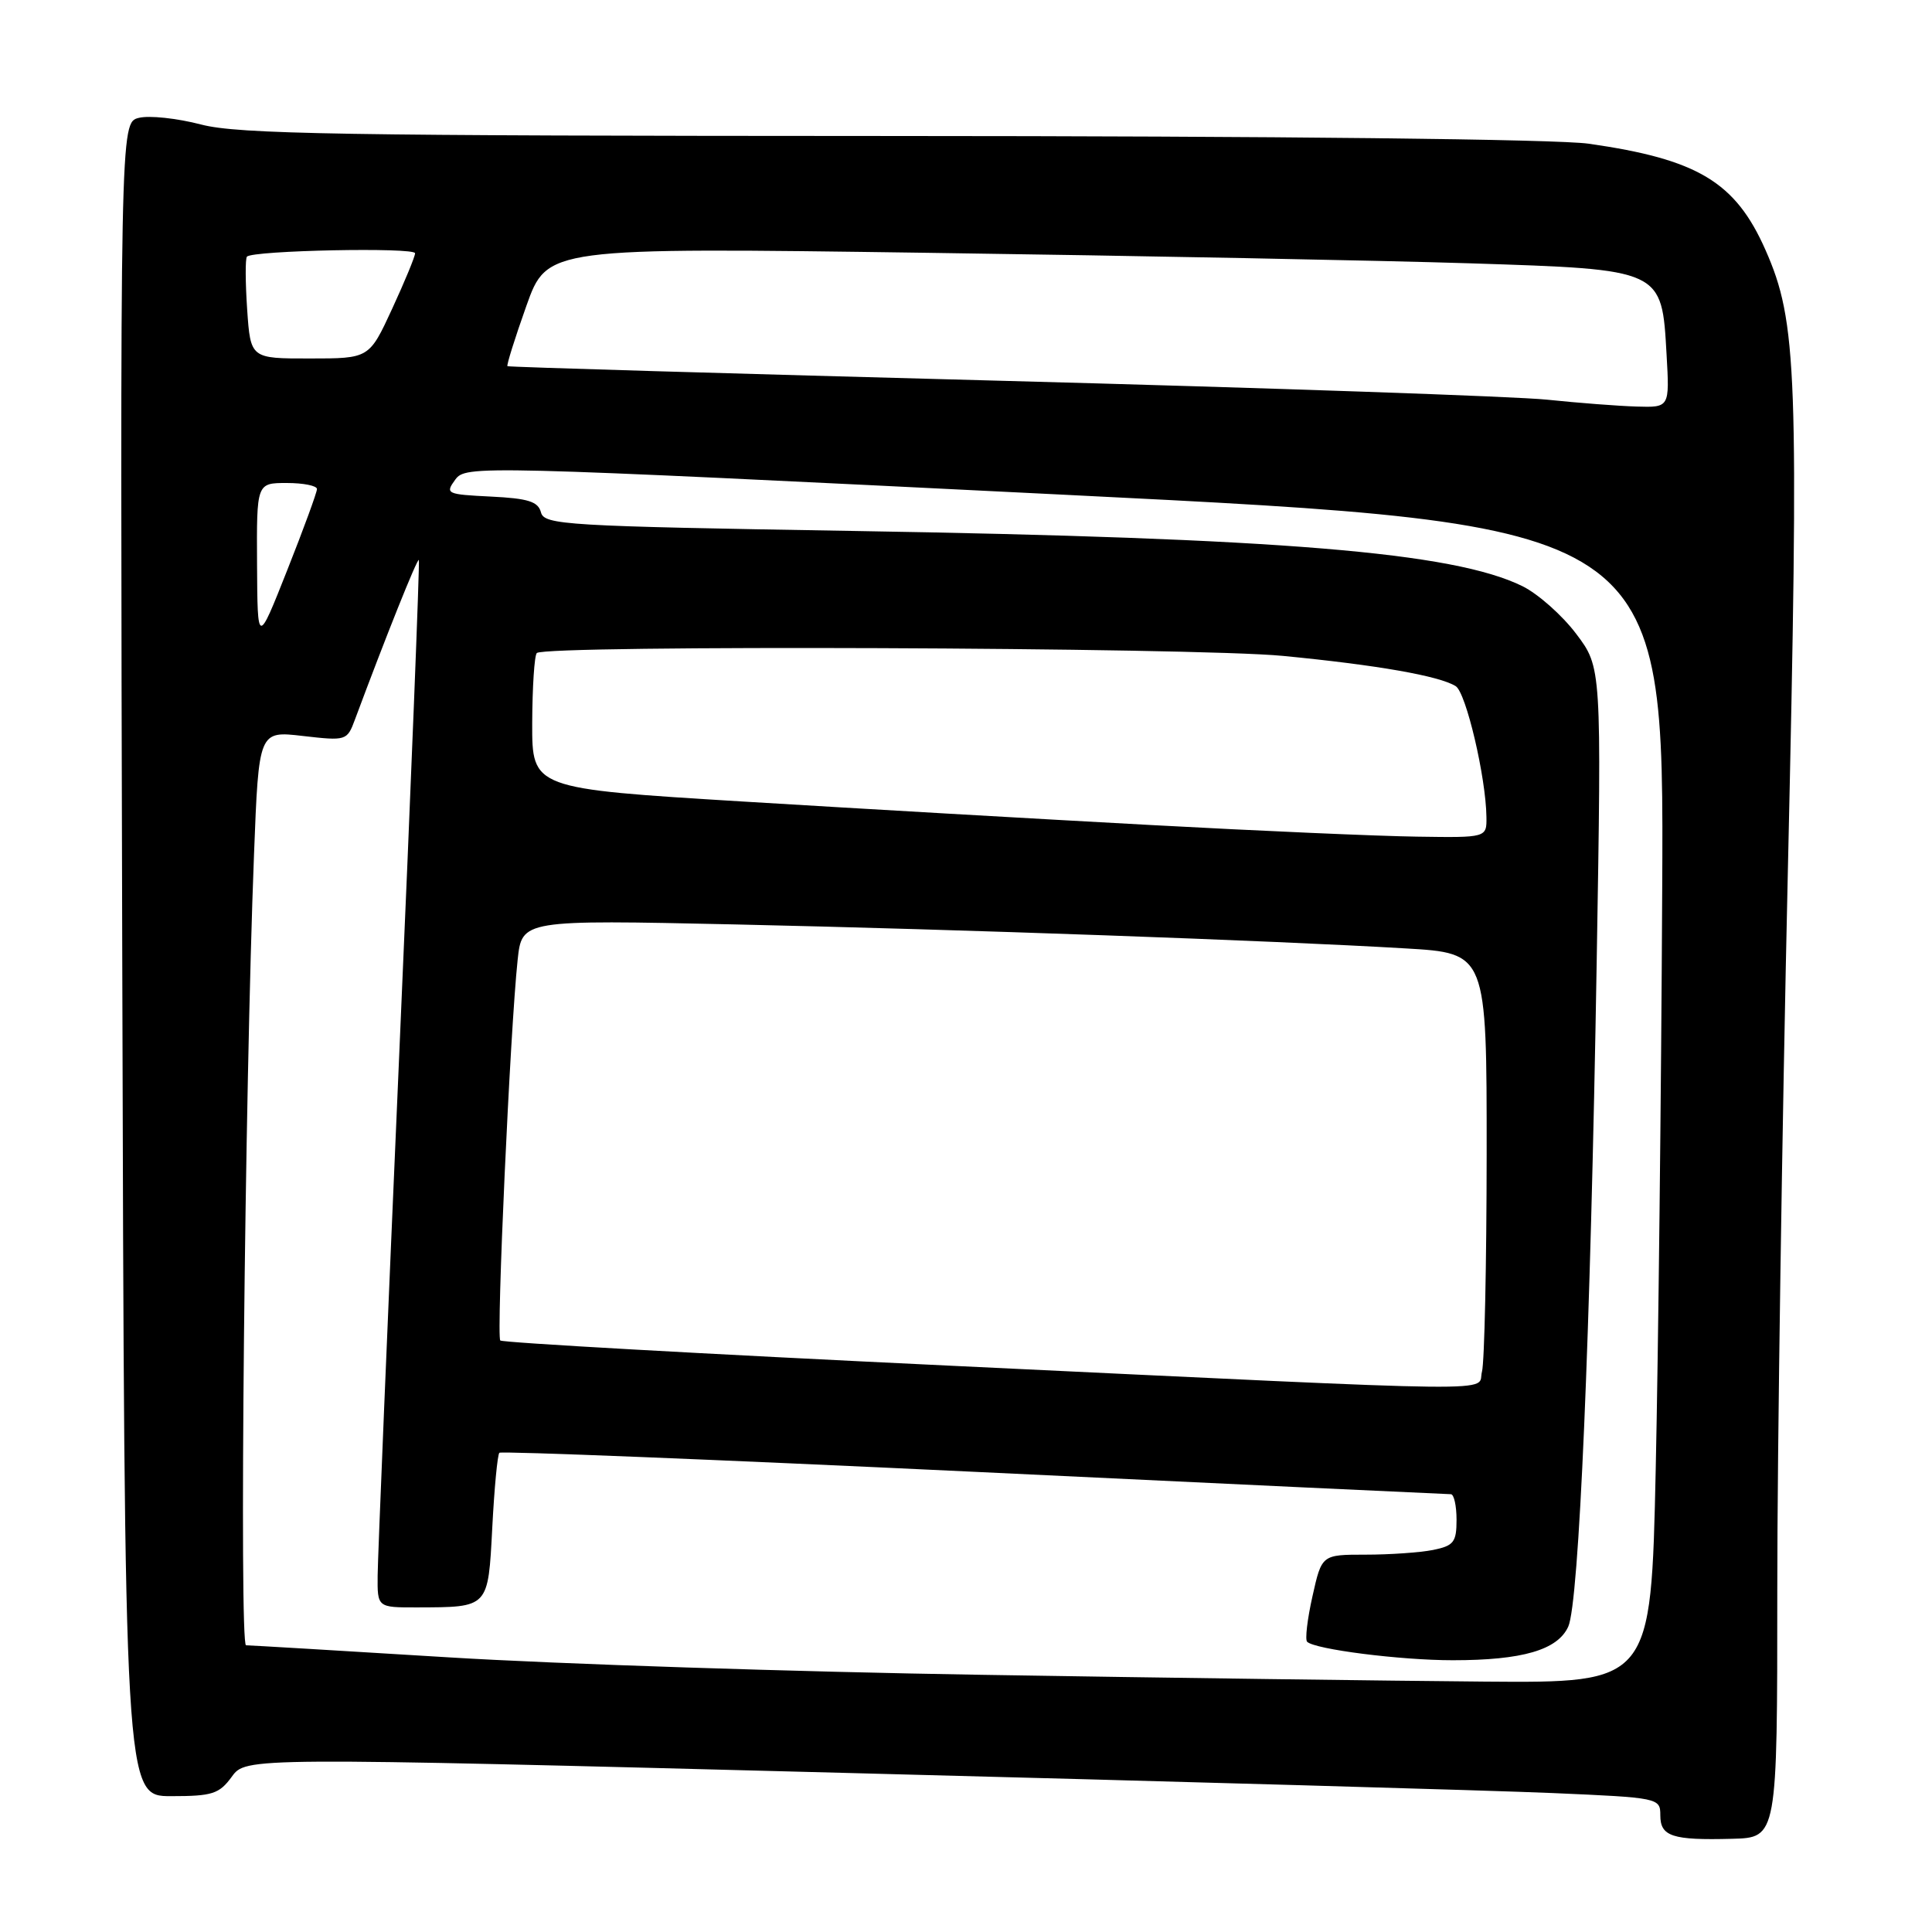 <?xml version="1.0" encoding="UTF-8" standalone="no"?>
<!DOCTYPE svg PUBLIC "-//W3C//DTD SVG 1.1//EN" "http://www.w3.org/Graphics/SVG/1.1/DTD/svg11.dtd" >
<svg xmlns="http://www.w3.org/2000/svg" xmlns:xlink="http://www.w3.org/1999/xlink" version="1.1" viewBox="0 0 256 256">
 <g >
 <path fill="currentColor"
d=" M 235.50 210.50 C 235.50 192.35 236.13 149.56 236.90 115.42 C 238.39 49.25 238.15 42.65 233.93 33.11 C 229.95 24.10 224.94 21.10 210.50 19.04 C 206.29 18.44 169.40 18.03 117.96 18.02 C 45.11 18.00 31.56 17.78 26.65 16.50 C 23.47 15.67 19.76 15.27 18.39 15.62 C 15.91 16.24 15.91 16.24 16.20 127.12 C 16.50 238.00 16.50 238.00 22.67 238.00 C 28.14 238.00 29.04 237.71 30.71 235.43 C 32.58 232.85 32.58 232.85 112.04 234.92 C 155.74 236.05 197.91 237.25 205.75 237.59 C 219.82 238.20 220.00 238.24 220.00 240.53 C 220.00 243.34 221.57 243.86 229.50 243.65 C 235.50 243.50 235.50 243.50 235.50 210.50 Z  M 130.00 221.92 C 105.52 221.53 73.80 220.49 59.50 219.61 C 45.20 218.73 33.09 218.01 32.60 218.01 C 31.69 218.00 32.43 144.61 33.66 113.17 C 34.29 96.84 34.29 96.84 40.13 97.52 C 45.89 98.18 45.99 98.15 47.03 95.35 C 51.04 84.57 55.28 73.96 55.50 74.20 C 55.63 74.37 54.47 103.75 52.91 139.50 C 51.35 175.25 50.06 206.41 50.04 208.75 C 50.00 213.00 50.00 213.00 55.25 212.99 C 64.81 212.96 64.67 213.11 65.23 202.39 C 65.50 197.19 65.92 192.74 66.17 192.50 C 66.41 192.26 94.71 193.39 129.05 195.02 C 163.40 196.66 191.84 197.99 192.25 197.99 C 192.66 198.00 193.00 199.52 193.00 201.38 C 193.00 204.35 192.63 204.82 189.88 205.38 C 188.16 205.72 184.14 206.00 180.95 206.00 C 175.14 206.00 175.14 206.00 173.91 211.51 C 173.23 214.53 172.91 217.25 173.20 217.54 C 174.21 218.55 185.56 219.99 192.50 219.99 C 201.73 219.99 206.39 218.63 207.80 215.54 C 209.23 212.40 210.74 177.17 211.57 127.47 C 212.22 88.44 212.22 88.44 208.84 83.97 C 206.98 81.51 203.78 78.68 201.73 77.67 C 192.58 73.17 169.73 71.29 112.82 70.35 C 74.92 69.72 72.12 69.56 71.68 67.89 C 71.31 66.46 69.98 66.04 65.06 65.80 C 59.17 65.51 58.96 65.42 60.32 63.56 C 61.73 61.65 62.80 61.68 141.12 65.56 C 220.50 69.50 220.50 69.50 220.25 118.00 C 220.12 144.68 219.73 179.21 219.39 194.75 C 218.77 223.00 218.77 223.00 196.64 222.82 C 184.46 222.72 154.48 222.32 130.00 221.92 Z  M 125.66 180.95 C 93.29 179.41 66.58 177.91 66.29 177.62 C 65.75 177.08 67.60 136.45 68.59 127.19 C 69.16 121.88 69.16 121.88 97.33 122.49 C 127.30 123.15 168.51 124.62 186.25 125.67 C 197.00 126.30 197.00 126.30 196.99 152.90 C 196.98 167.53 196.70 180.51 196.37 181.75 C 195.63 184.50 201.84 184.57 125.66 180.95 Z  M 152.50 109.32 C 138.20 108.55 113.90 107.15 98.50 106.21 C 70.50 104.50 70.50 104.50 70.52 95.81 C 70.54 91.03 70.81 86.86 71.13 86.53 C 72.22 85.44 158.24 85.77 170.00 86.91 C 182.50 88.12 190.71 89.56 192.89 90.92 C 194.26 91.78 196.89 102.96 196.96 108.25 C 197.00 111.00 197.00 111.00 187.75 110.86 C 182.66 110.79 166.80 110.10 152.50 109.32 Z  M 34.06 74.75 C 34.00 64.00 34.00 64.00 38.00 64.00 C 40.20 64.00 42.00 64.36 42.00 64.80 C 42.00 65.24 40.23 70.08 38.06 75.55 C 34.12 85.50 34.12 85.50 34.06 74.75 Z  M 205.00 52.96 C 200.88 52.53 168.25 51.40 132.50 50.45 C 96.75 49.50 67.38 48.64 67.24 48.52 C 67.10 48.41 68.22 44.82 69.74 40.55 C 72.50 32.79 72.50 32.79 123.00 33.50 C 150.78 33.89 183.07 34.52 194.76 34.89 C 220.39 35.72 220.19 35.62 220.83 46.99 C 221.23 54.00 221.23 54.00 216.86 53.87 C 214.46 53.80 209.12 53.39 205.00 52.96 Z  M 32.75 41.00 C 32.51 37.43 32.49 34.28 32.72 34.01 C 33.44 33.18 55.00 32.74 55.00 33.56 C 55.00 33.99 53.63 37.30 51.96 40.92 C 48.92 47.50 48.92 47.50 41.06 47.50 C 33.20 47.51 33.20 47.51 32.75 41.00 Z "/>
</g>
</svg>